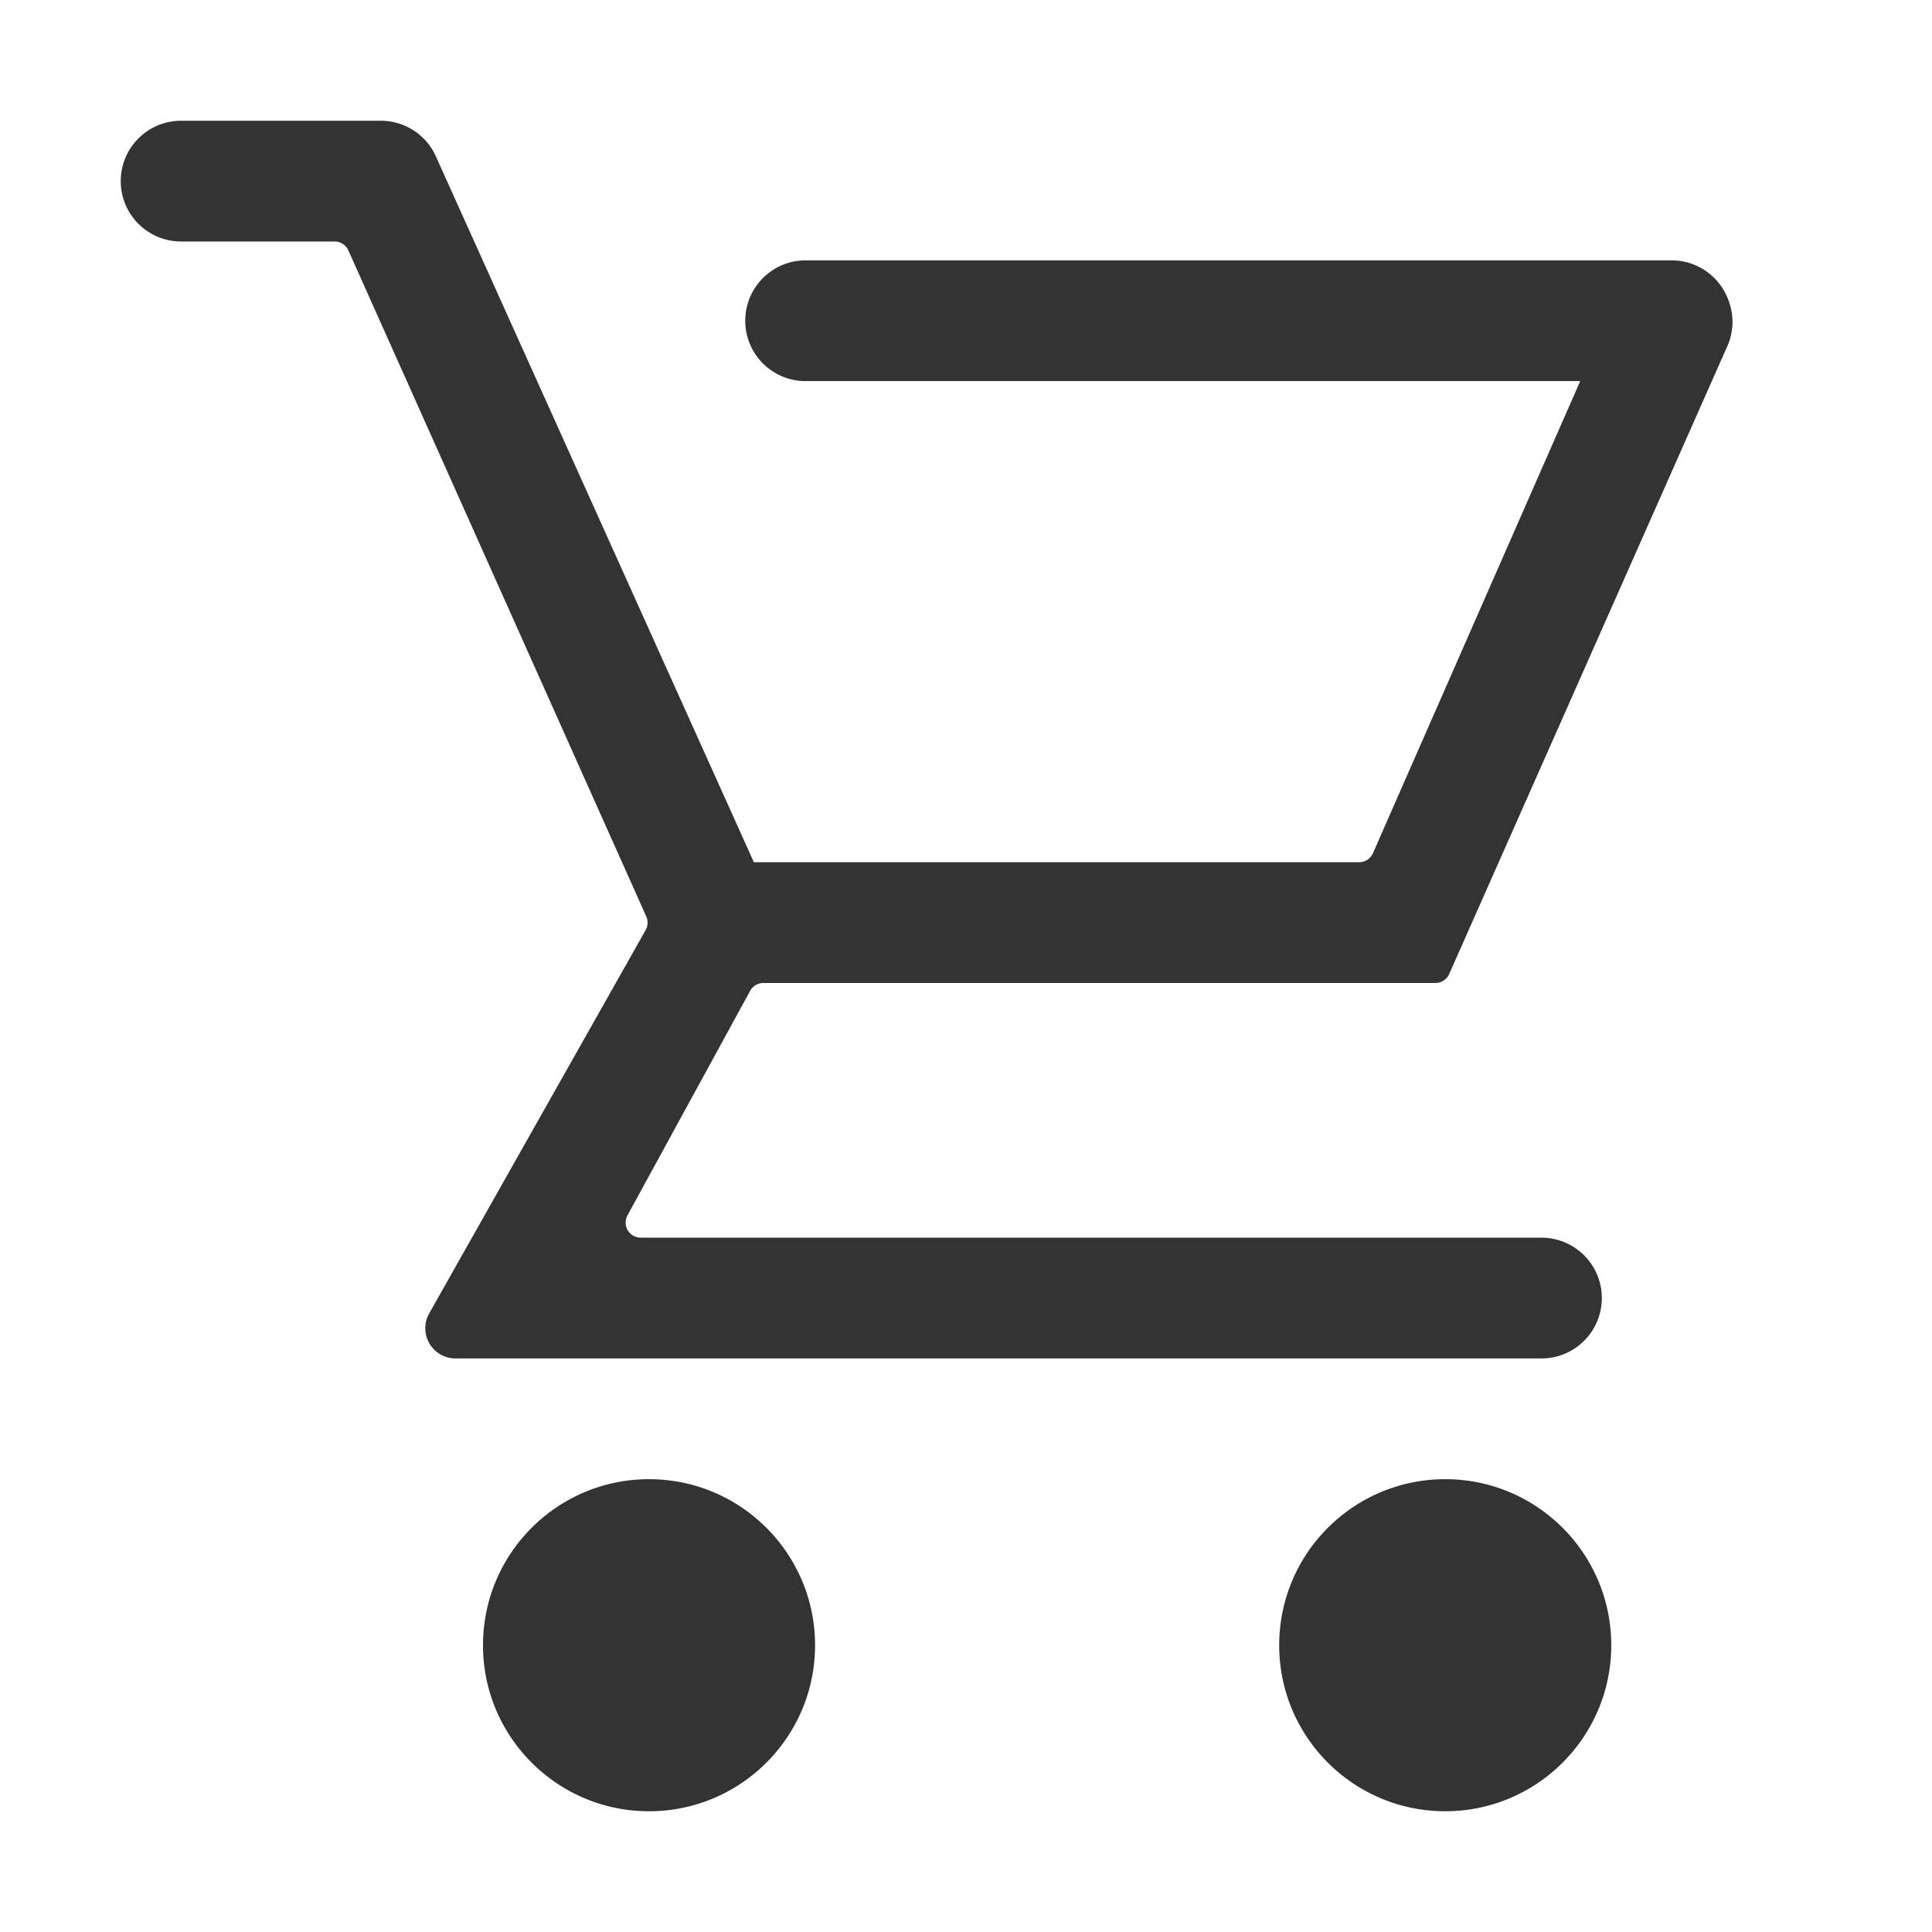 <?xml version="1.0" standalone="no"?><!DOCTYPE svg PUBLIC "-//W3C//DTD SVG 1.1//EN" "http://www.w3.org/Graphics/SVG/1.1/DTD/svg11.dtd"><svg t="1627224271982" class="icon" viewBox="0 0 1024 1024" version="1.1" xmlns="http://www.w3.org/2000/svg" p-id="3192" width="44" height="44" xmlns:xlink="http://www.w3.org/1999/xlink"><defs><style type="text/css">@font-face { font-family: feedback-iconfont; src: url("//at.alicdn.com/t/font_1031158_1uhr8ri0pk5.eot?#iefix") format("embedded-opentype"), url("//at.alicdn.com/t/font_1031158_1uhr8ri0pk5.woff2") format("woff2"), url("//at.alicdn.com/t/font_1031158_1uhr8ri0pk5.woff") format("woff"), url("//at.alicdn.com/t/font_1031158_1uhr8ri0pk5.ttf") format("truetype"), url("//at.alicdn.com/t/font_1031158_1uhr8ri0pk5.svg#iconfont") format("svg"); }
</style></defs><path d="M427 202c-17.673 0-32-14.327-32-32 0-17.673 14.327-32 32-32h459c13.66 0 25.321 8.56 29.913 20.607 3.278 8.116 3.234 17.538-0.906 26.025L768.11 516.24a8 8 0 0 1-7.315 4.76h-356.18a8 8 0 0 0-7.022 4.165l-65.005 119a8 8 0 0 0 7.02 11.835H817c17.673 0 32 14.327 32 32 0 17.673-14.327 32-32 32H241.41c-8.837 0-16-7.163-16-16a16 16 0 0 1 2.067-7.867l114.725-203.176a8 8 0 0 0 0.336-7.2l-157.89-353.023a8 8 0 0 0-7.302-4.734H96c-17.673 0-32-14.327-32-32 0-17.673 14.327-32 32-32h105.842a32 32 0 0 1 29.176 18.856L399.57 457h320.795a8 8 0 0 0 7.325-4.784L837.542 202H427z m-83 758c-48.601 0-88-39.399-88-88s39.399-88 88-88 88 39.399 88 88-39.399 88-88 88z m0-60c-15.464 0-28-12.536-28-28s12.536-28 28-28 28 12.536 28 28-12.536 28-28 28z m422 60c-48.601 0-88-39.399-88-88s39.399-88 88-88 88 39.399 88 88-39.399 88-88 88z m0-60c-15.464 0-28-12.536-28-28s12.536-28 28-28 28 12.536 28 28-12.536 28-28 28z" p-id="3193" fill="#333333"></path></svg>